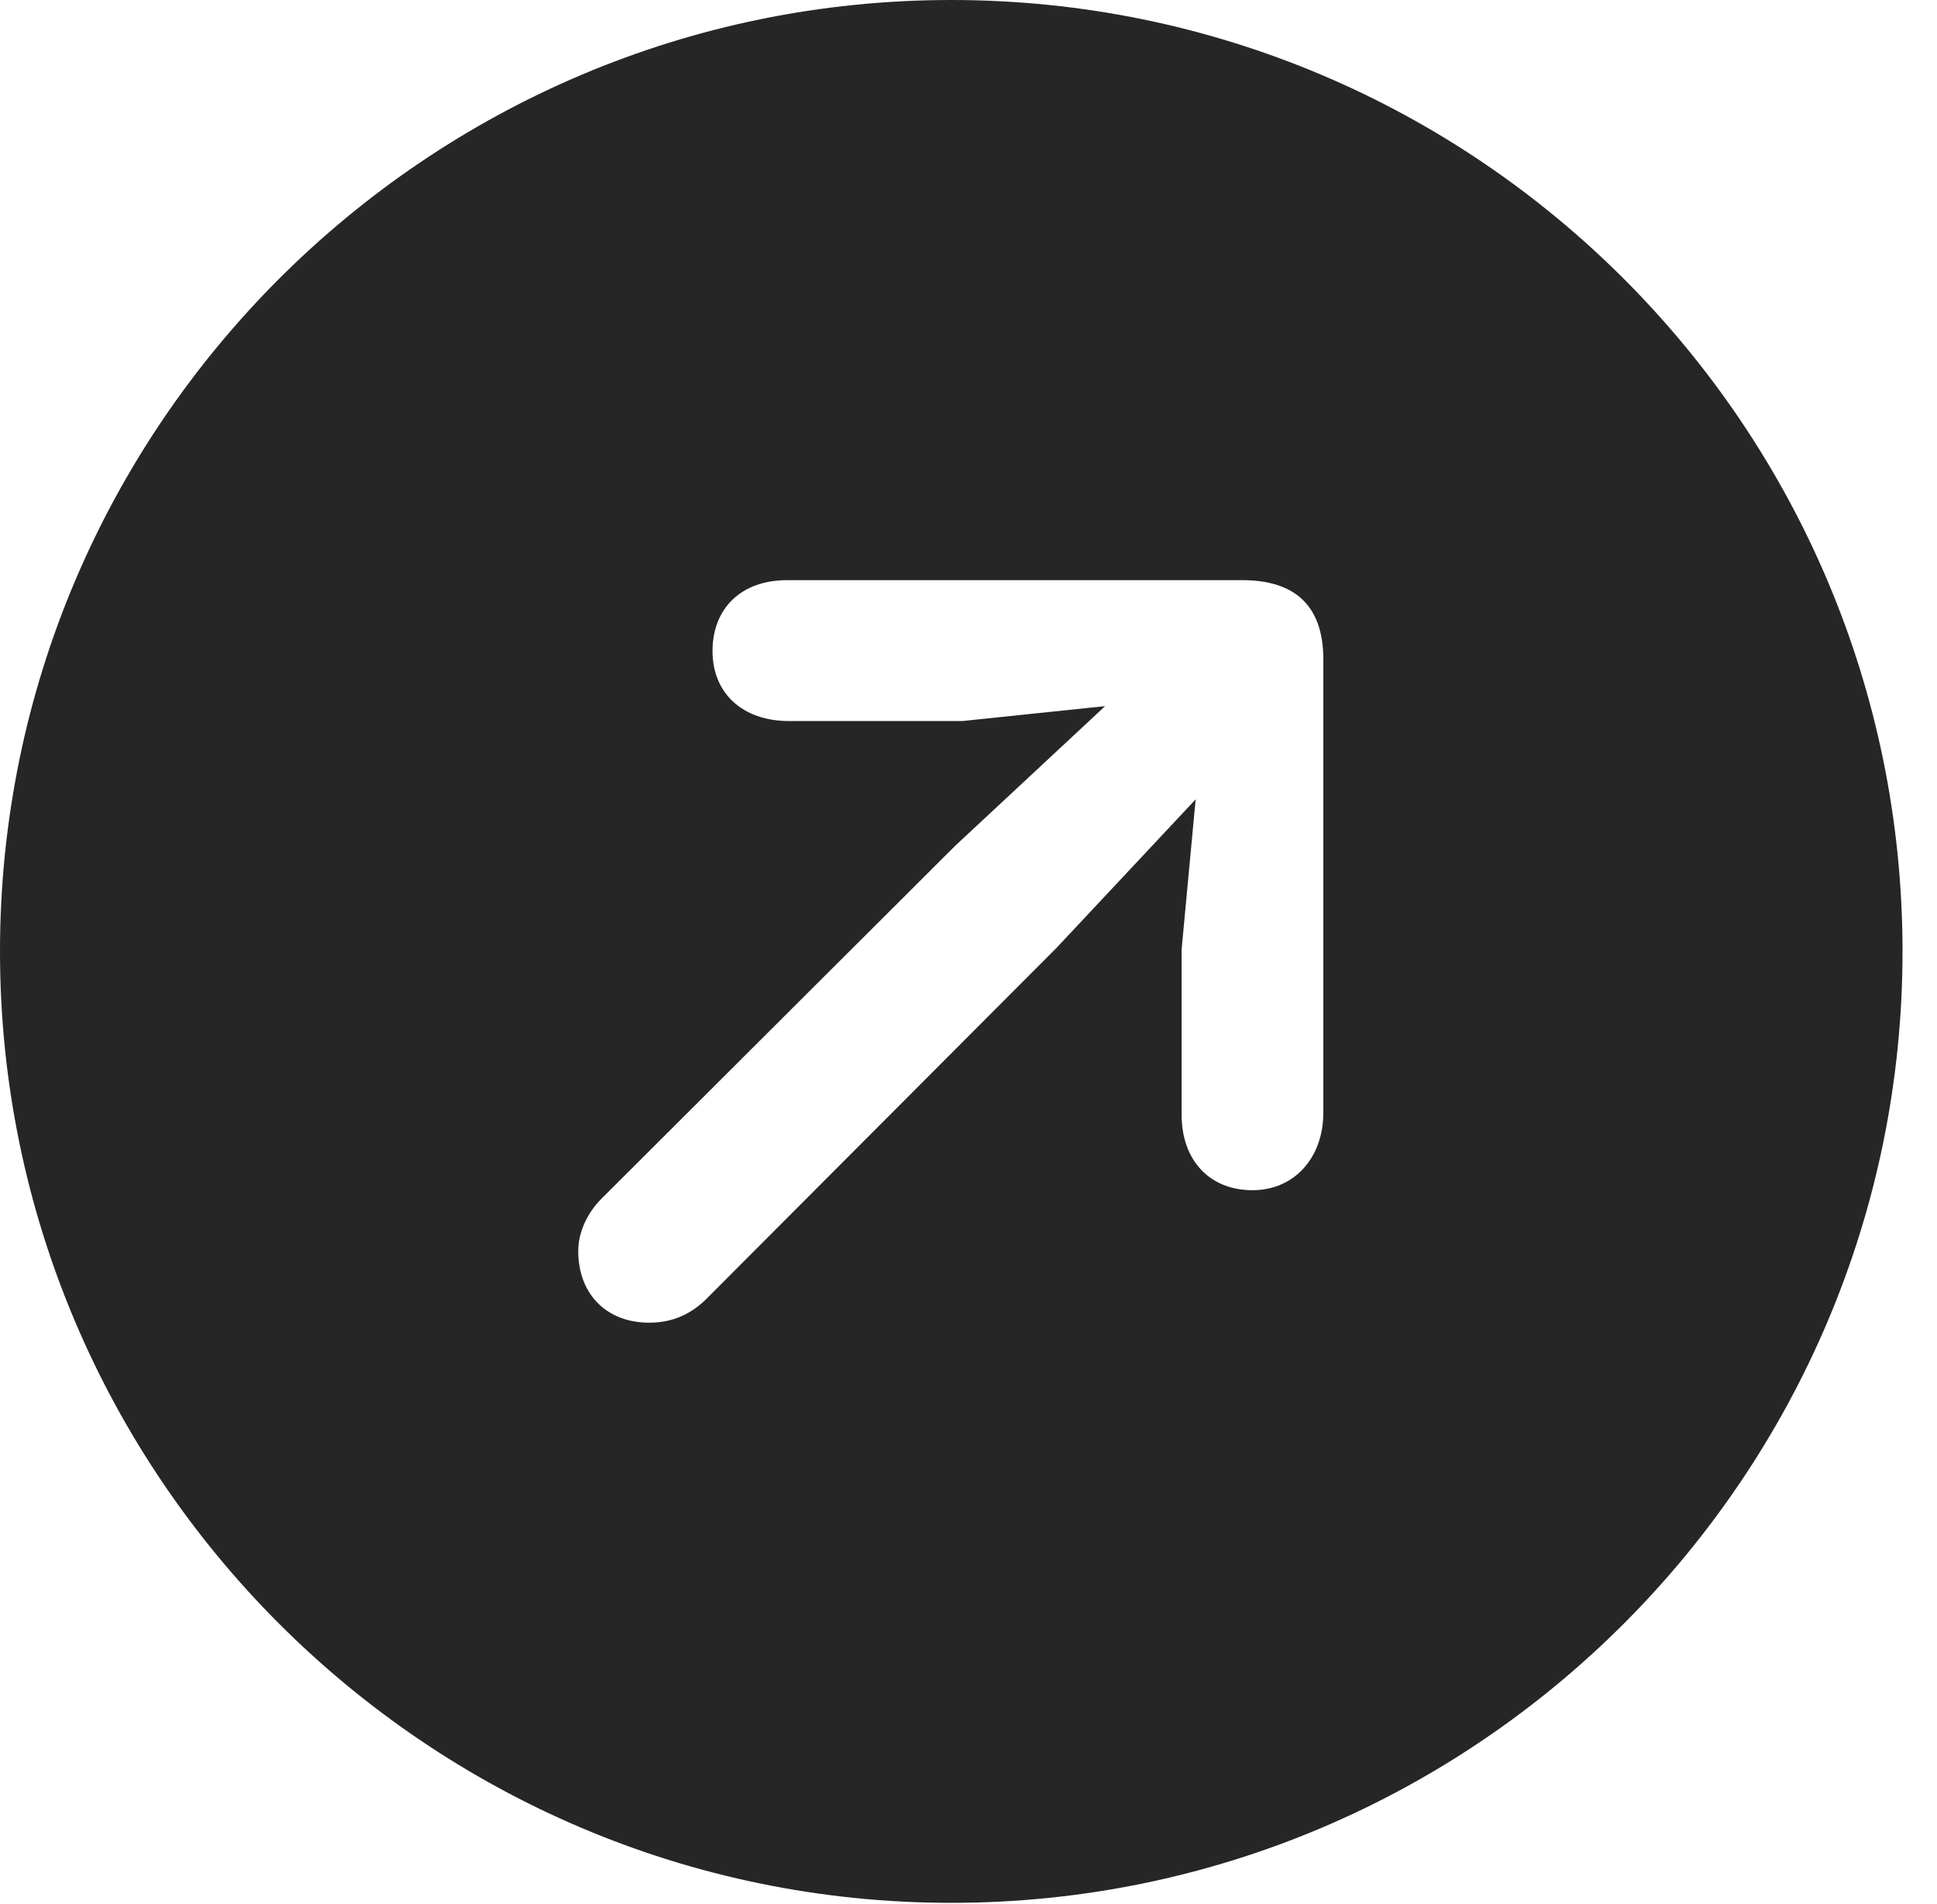 <?xml version="1.0" encoding="UTF-8"?>
<!--Generator: Apple Native CoreSVG 326-->
<!DOCTYPE svg
PUBLIC "-//W3C//DTD SVG 1.1//EN"
       "http://www.w3.org/Graphics/SVG/1.1/DTD/svg11.dtd">
<svg version="1.1" xmlns="http://www.w3.org/2000/svg" xmlns:xlink="http://www.w3.org/1999/xlink" viewBox="0 0 20.283 19.932">
 <g>
  <rect height="19.932" opacity="0" width="20.283" x="0" y="0"/>
  <path d="M19.922 9.961C19.922 15.449 15.459 19.922 9.961 19.922C4.473 19.922 0 15.449 0 9.961C0 4.463 4.473 0 9.961 0C15.459 0 19.922 4.463 19.922 9.961ZM8.242 6.074C7.764 6.074 7.461 6.367 7.461 6.816C7.461 7.256 7.773 7.549 8.262 7.549L10.078 7.549L11.572 7.393L10 8.857L6.299 12.549C6.152 12.695 6.055 12.9 6.055 13.096C6.055 13.555 6.357 13.848 6.797 13.848C7.041 13.848 7.227 13.76 7.383 13.613L11.065 9.922L12.52 8.369L12.373 9.941L12.373 11.67C12.373 12.148 12.666 12.461 13.115 12.461C13.555 12.461 13.857 12.119 13.857 11.65L13.857 6.904C13.857 6.309 13.525 6.074 13.008 6.074Z" fill="black" fill-opacity="0.85"/>
 </g>
</svg>
